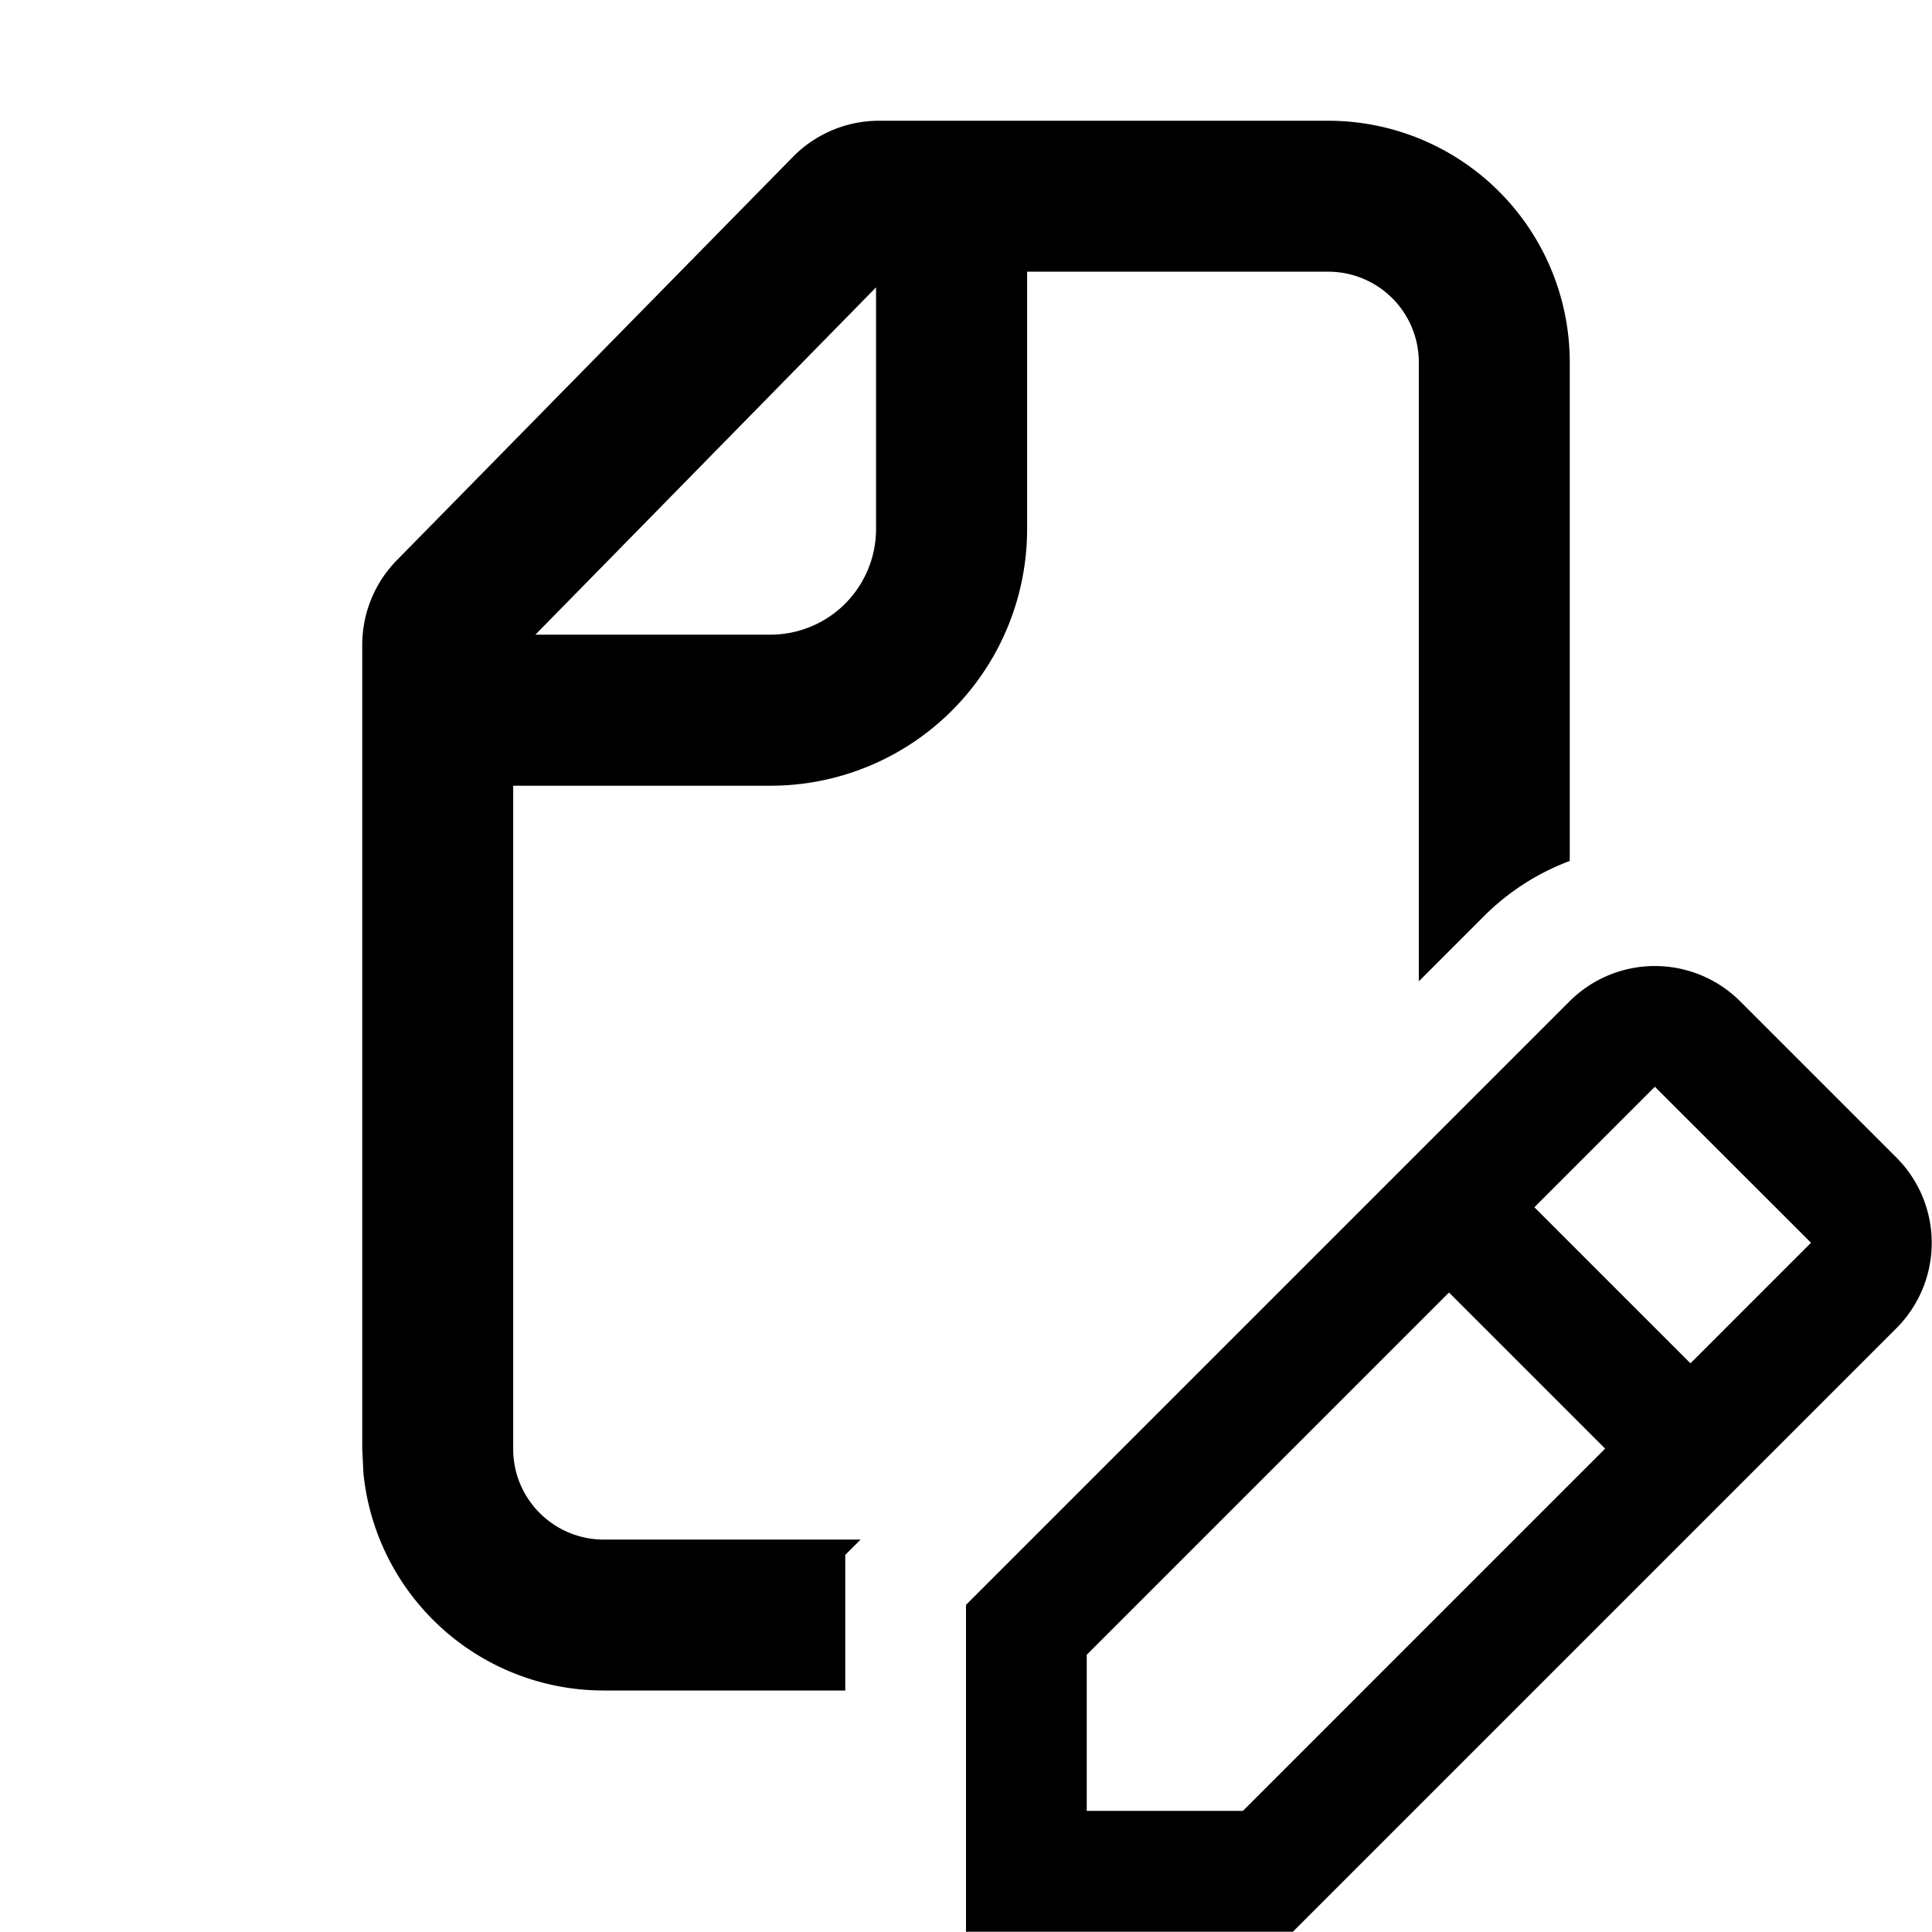 <svg xmlns="http://www.w3.org/2000/svg" width="16" height="16" viewBox="0 0 16 16">
  <path fill-rule="evenodd" d="M14.412 8.293a1 1 0 0 0-1.414 0l-1.351 1.351L8 13.291v2.707h2.707L15.705 11a1 1 0 0 0 0-1.414l-1.293-1.293ZM14 11.29l.998-.998L13.705 9l-.998.998L14 11.291Zm-2-.586 1.293 1.293-3 3H9v-1.293l3-3ZM11 1a2 2 0 0 1 2 2v4.13a1.991 1.991 0 0 0-.709.456l-.541.541V3a.75.75 0 0 0-.75-.75H8.506v2.13A2.125 2.125 0 0 1 6.38 6.507H4.25V12c0 .414.336.75.75.75h2.127L7 12.877V14H5a2 2 0 0 1-1.99-1.796L3 12V5.34a1 1 0 0 1 .286-.7l3.28-3.34A1 1 0 0 1 7.28 1H11ZM4.434 5.256H6.38a.875.875 0 0 0 .875-.875V2.38L4.434 5.256Z" clip-rule="evenodd"/>
</svg>
